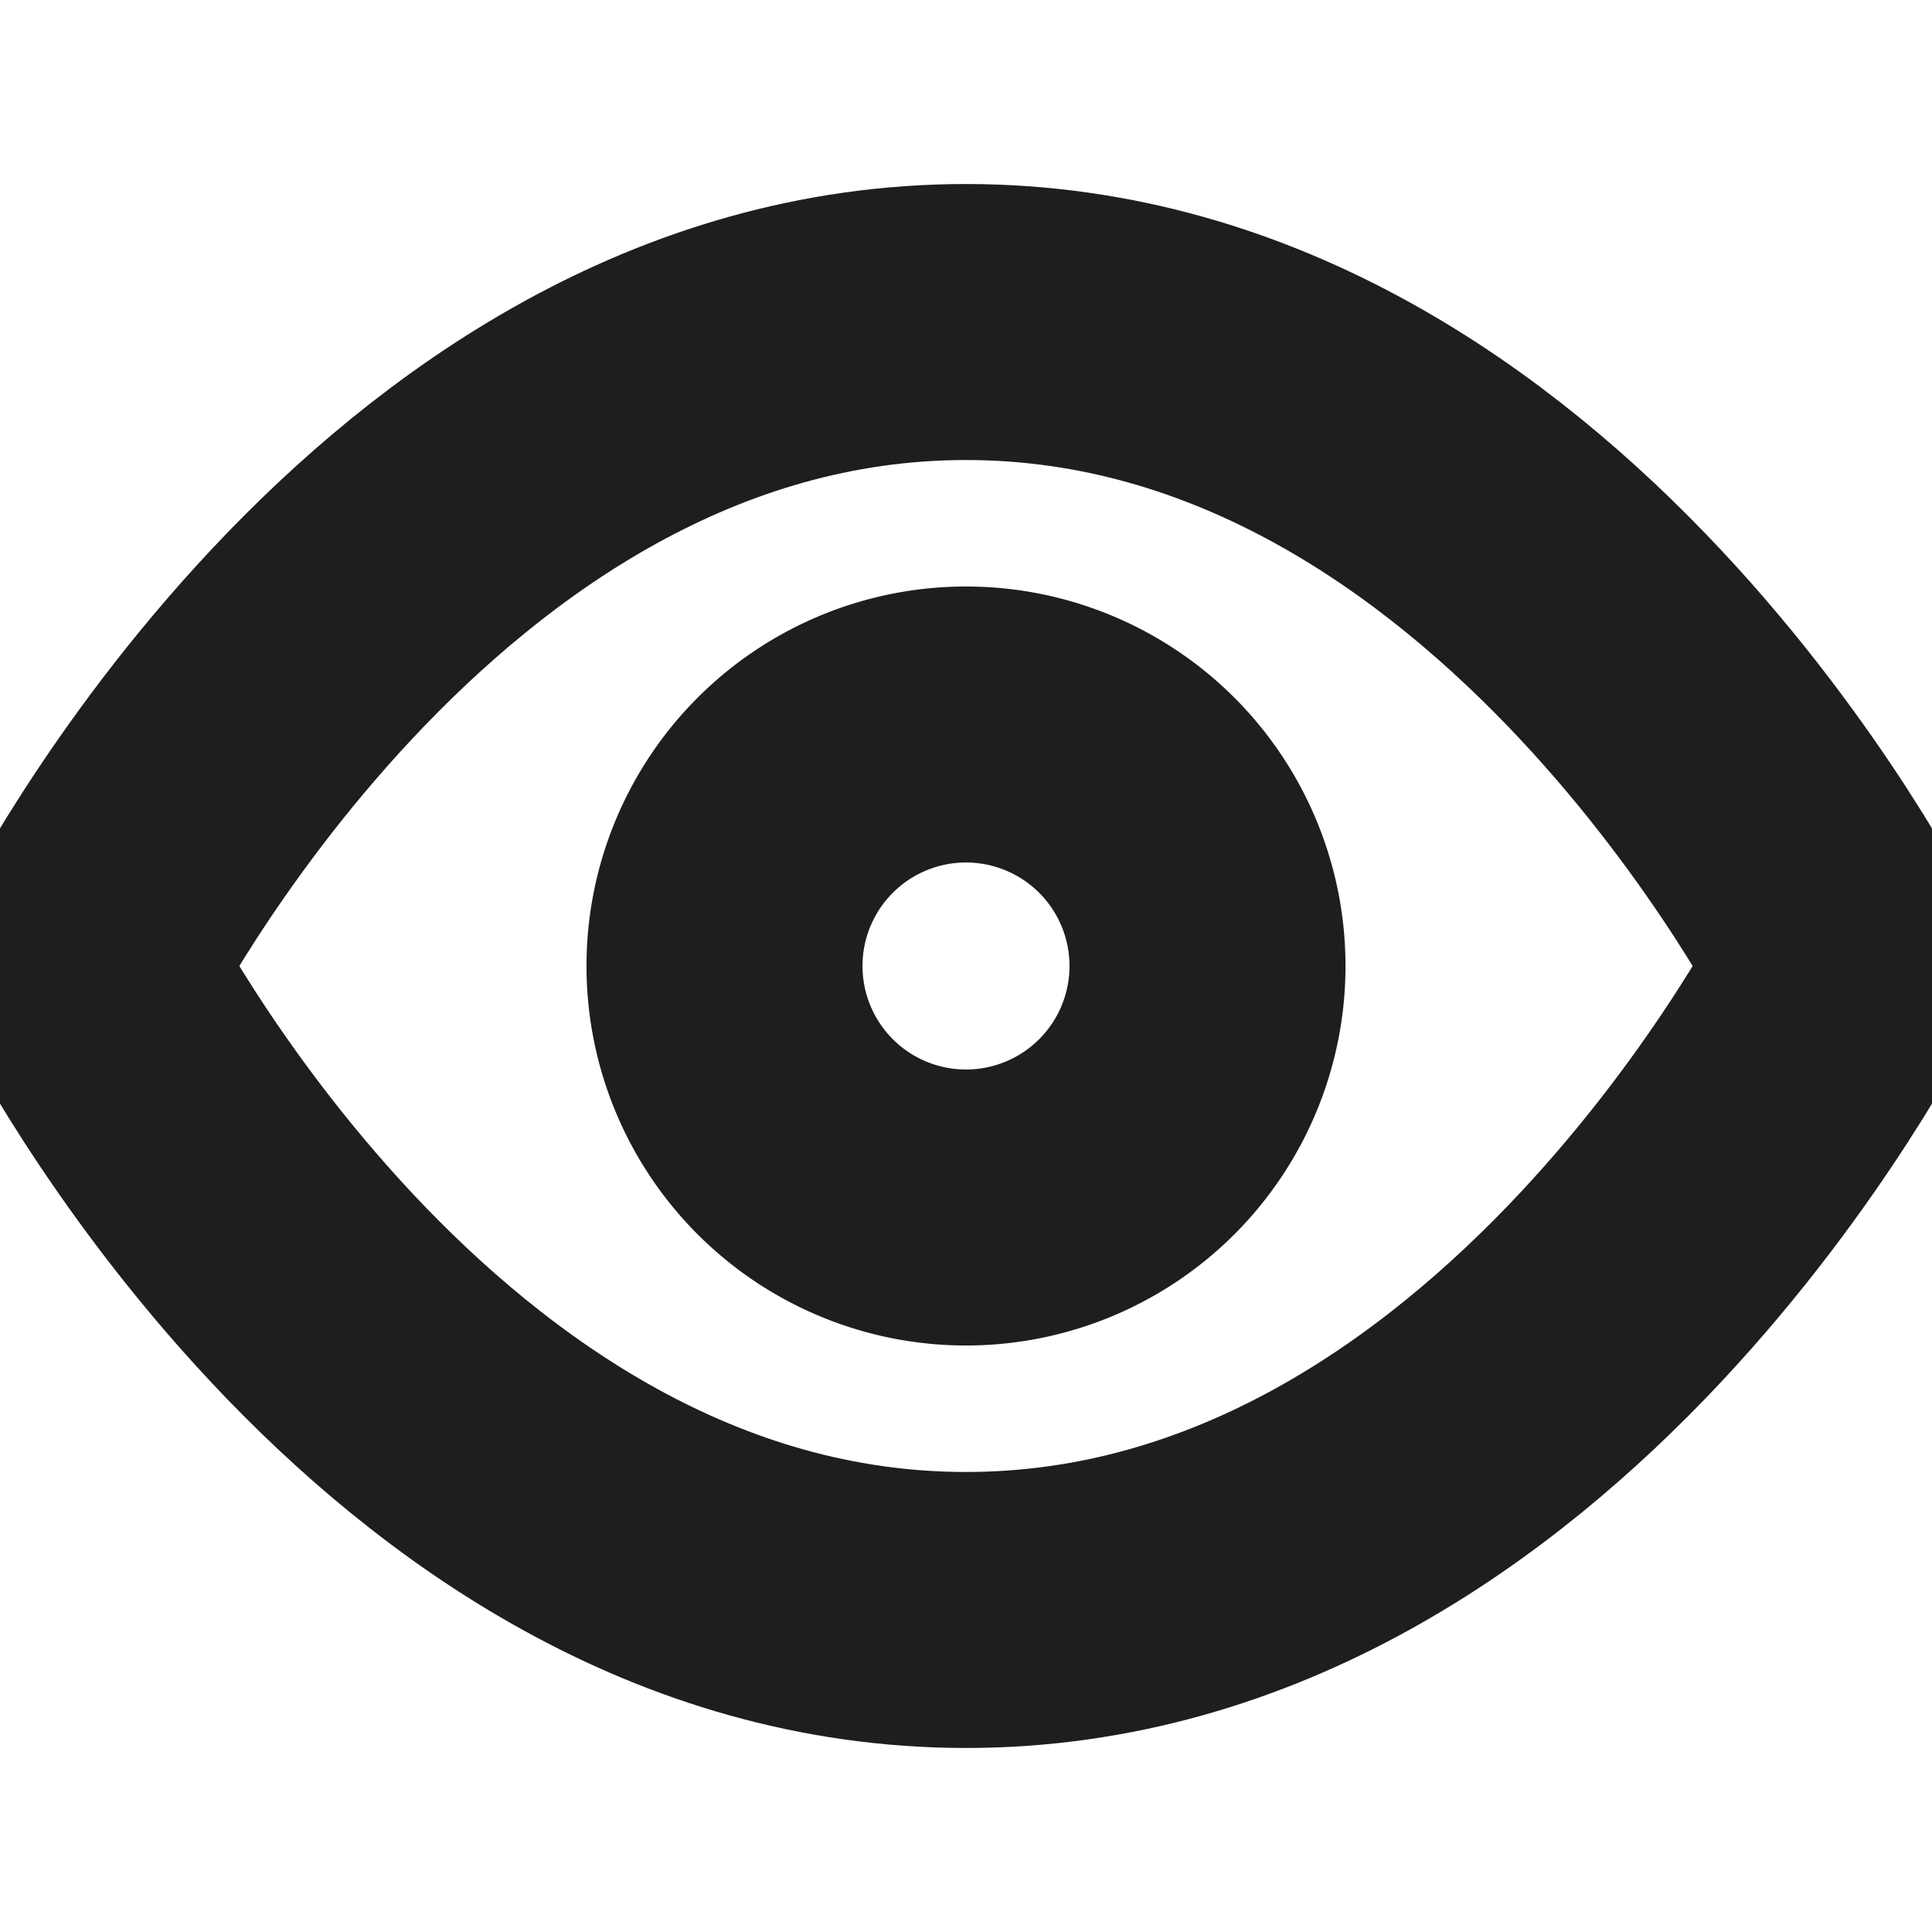 <svg fill="none" xmlns="http://www.w3.org/2000/svg" viewBox="0 0 28 28">
  <g clip-path="url(#lpAFz1mHwRFba)" stroke="#1E1E1E" stroke-width="4" stroke-linecap="round" stroke-linejoin="round">
    <path d="M1.167 14S5.833 4.667 14 4.667 26.833 14 26.833 14 22.167 23.333 14 23.333 1.167 14 1.167 14z"/>
    <path d="M14 17.5a3.5 3.5 0 100-7 3.5 3.5 0 000 7z"/>
  </g>
  <defs>
    <clipPath id="lpAFz1mHwRFba">
      <path fill="#fff" d="M0 0h28v28H0z"/>
    </clipPath>
  </defs>
</svg>
